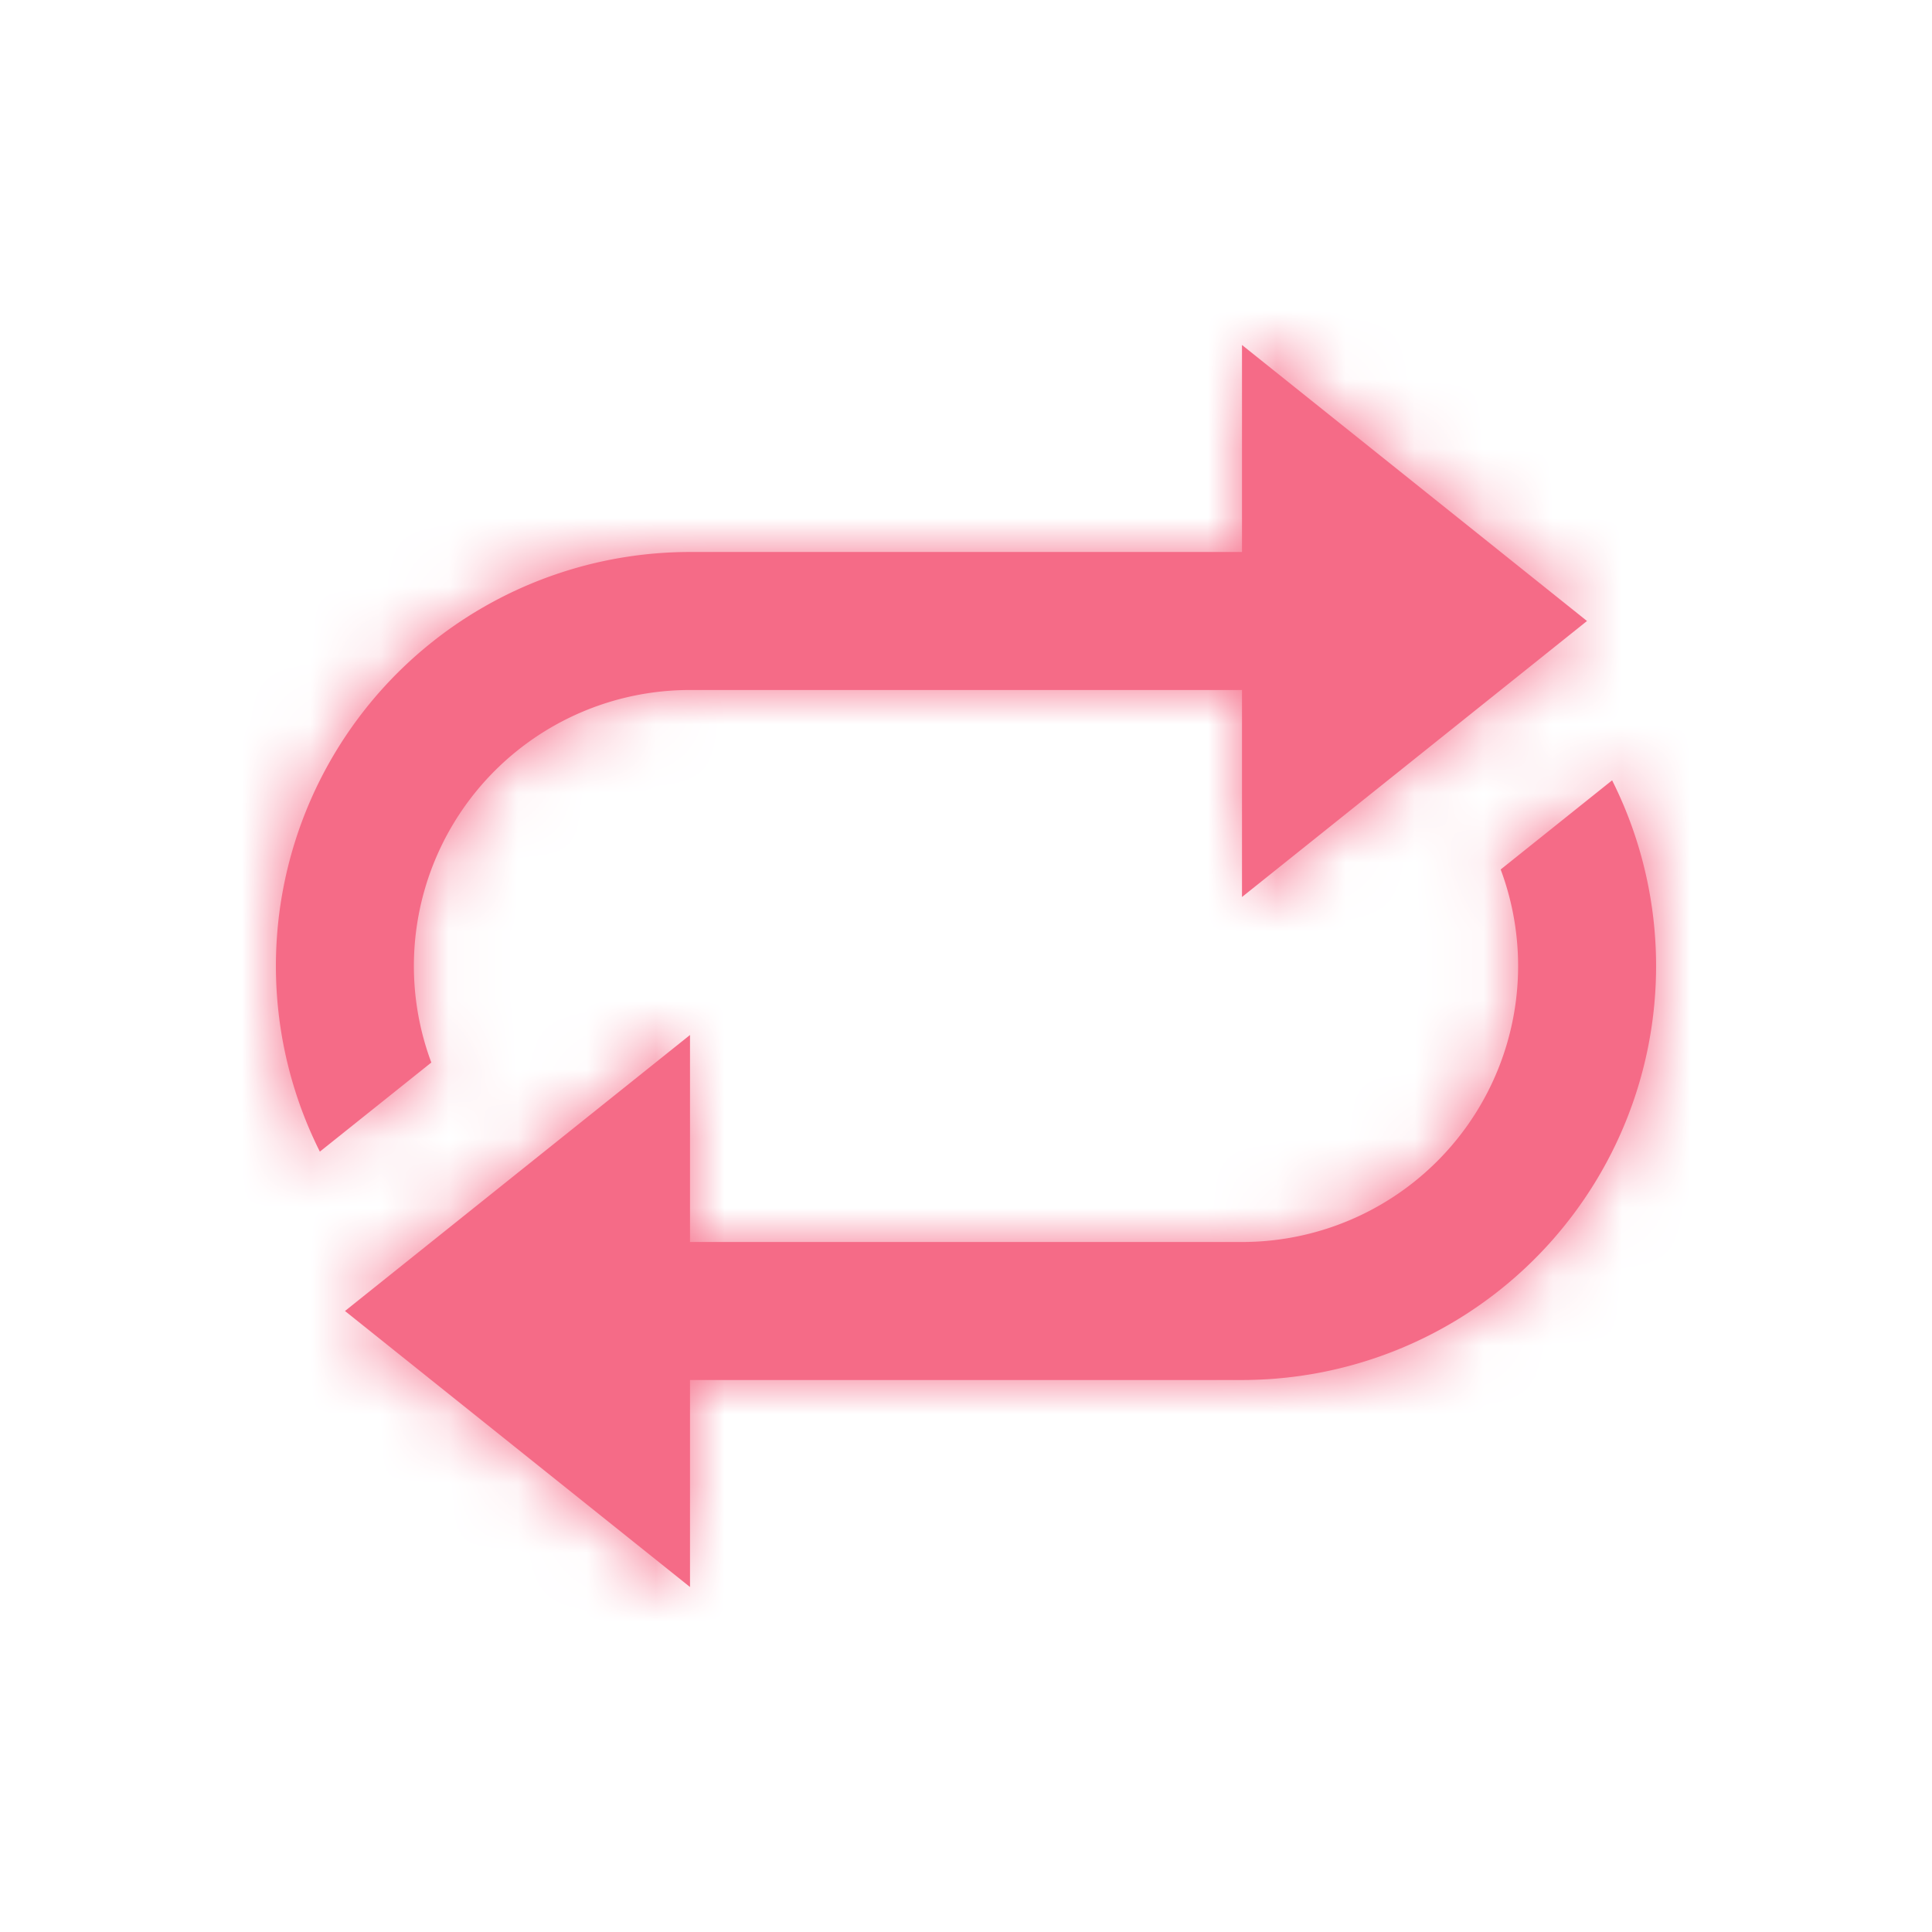 <svg width="28" height="28" viewBox="0 0 28 28" xmlns="http://www.w3.org/2000/svg" xmlns:xlink="http://www.w3.org/1999/xlink">
  <defs>
    <path d="M6 15v3l-5-4 5-4v3h8a4 4 0 0 0 3.749-5.399l1.615-1.292A6 6 0 0 1 14 15H6zM.636 11.691A6 6 0 0 1 6 3h8V0l5 4-5 4V5H6a4 4 0 0 0-3.749 5.399L.636 11.69z" id="a"/>
  </defs>
  <g fill="none" fill-rule="evenodd">
    <g transform="translate(4 5)">
      <mask id="b" fill="#fff">
        <use xlink:href="#a"/>
      </mask>
      <use fill="#F56B87" fill-rule="nonzero" xlink:href="#a"/>
      <g mask="url(#b)" fill="#F56B87">
        <path d="M-4-5h28v28H-4z"/>
      </g>
    </g>
  </g>
</svg>
